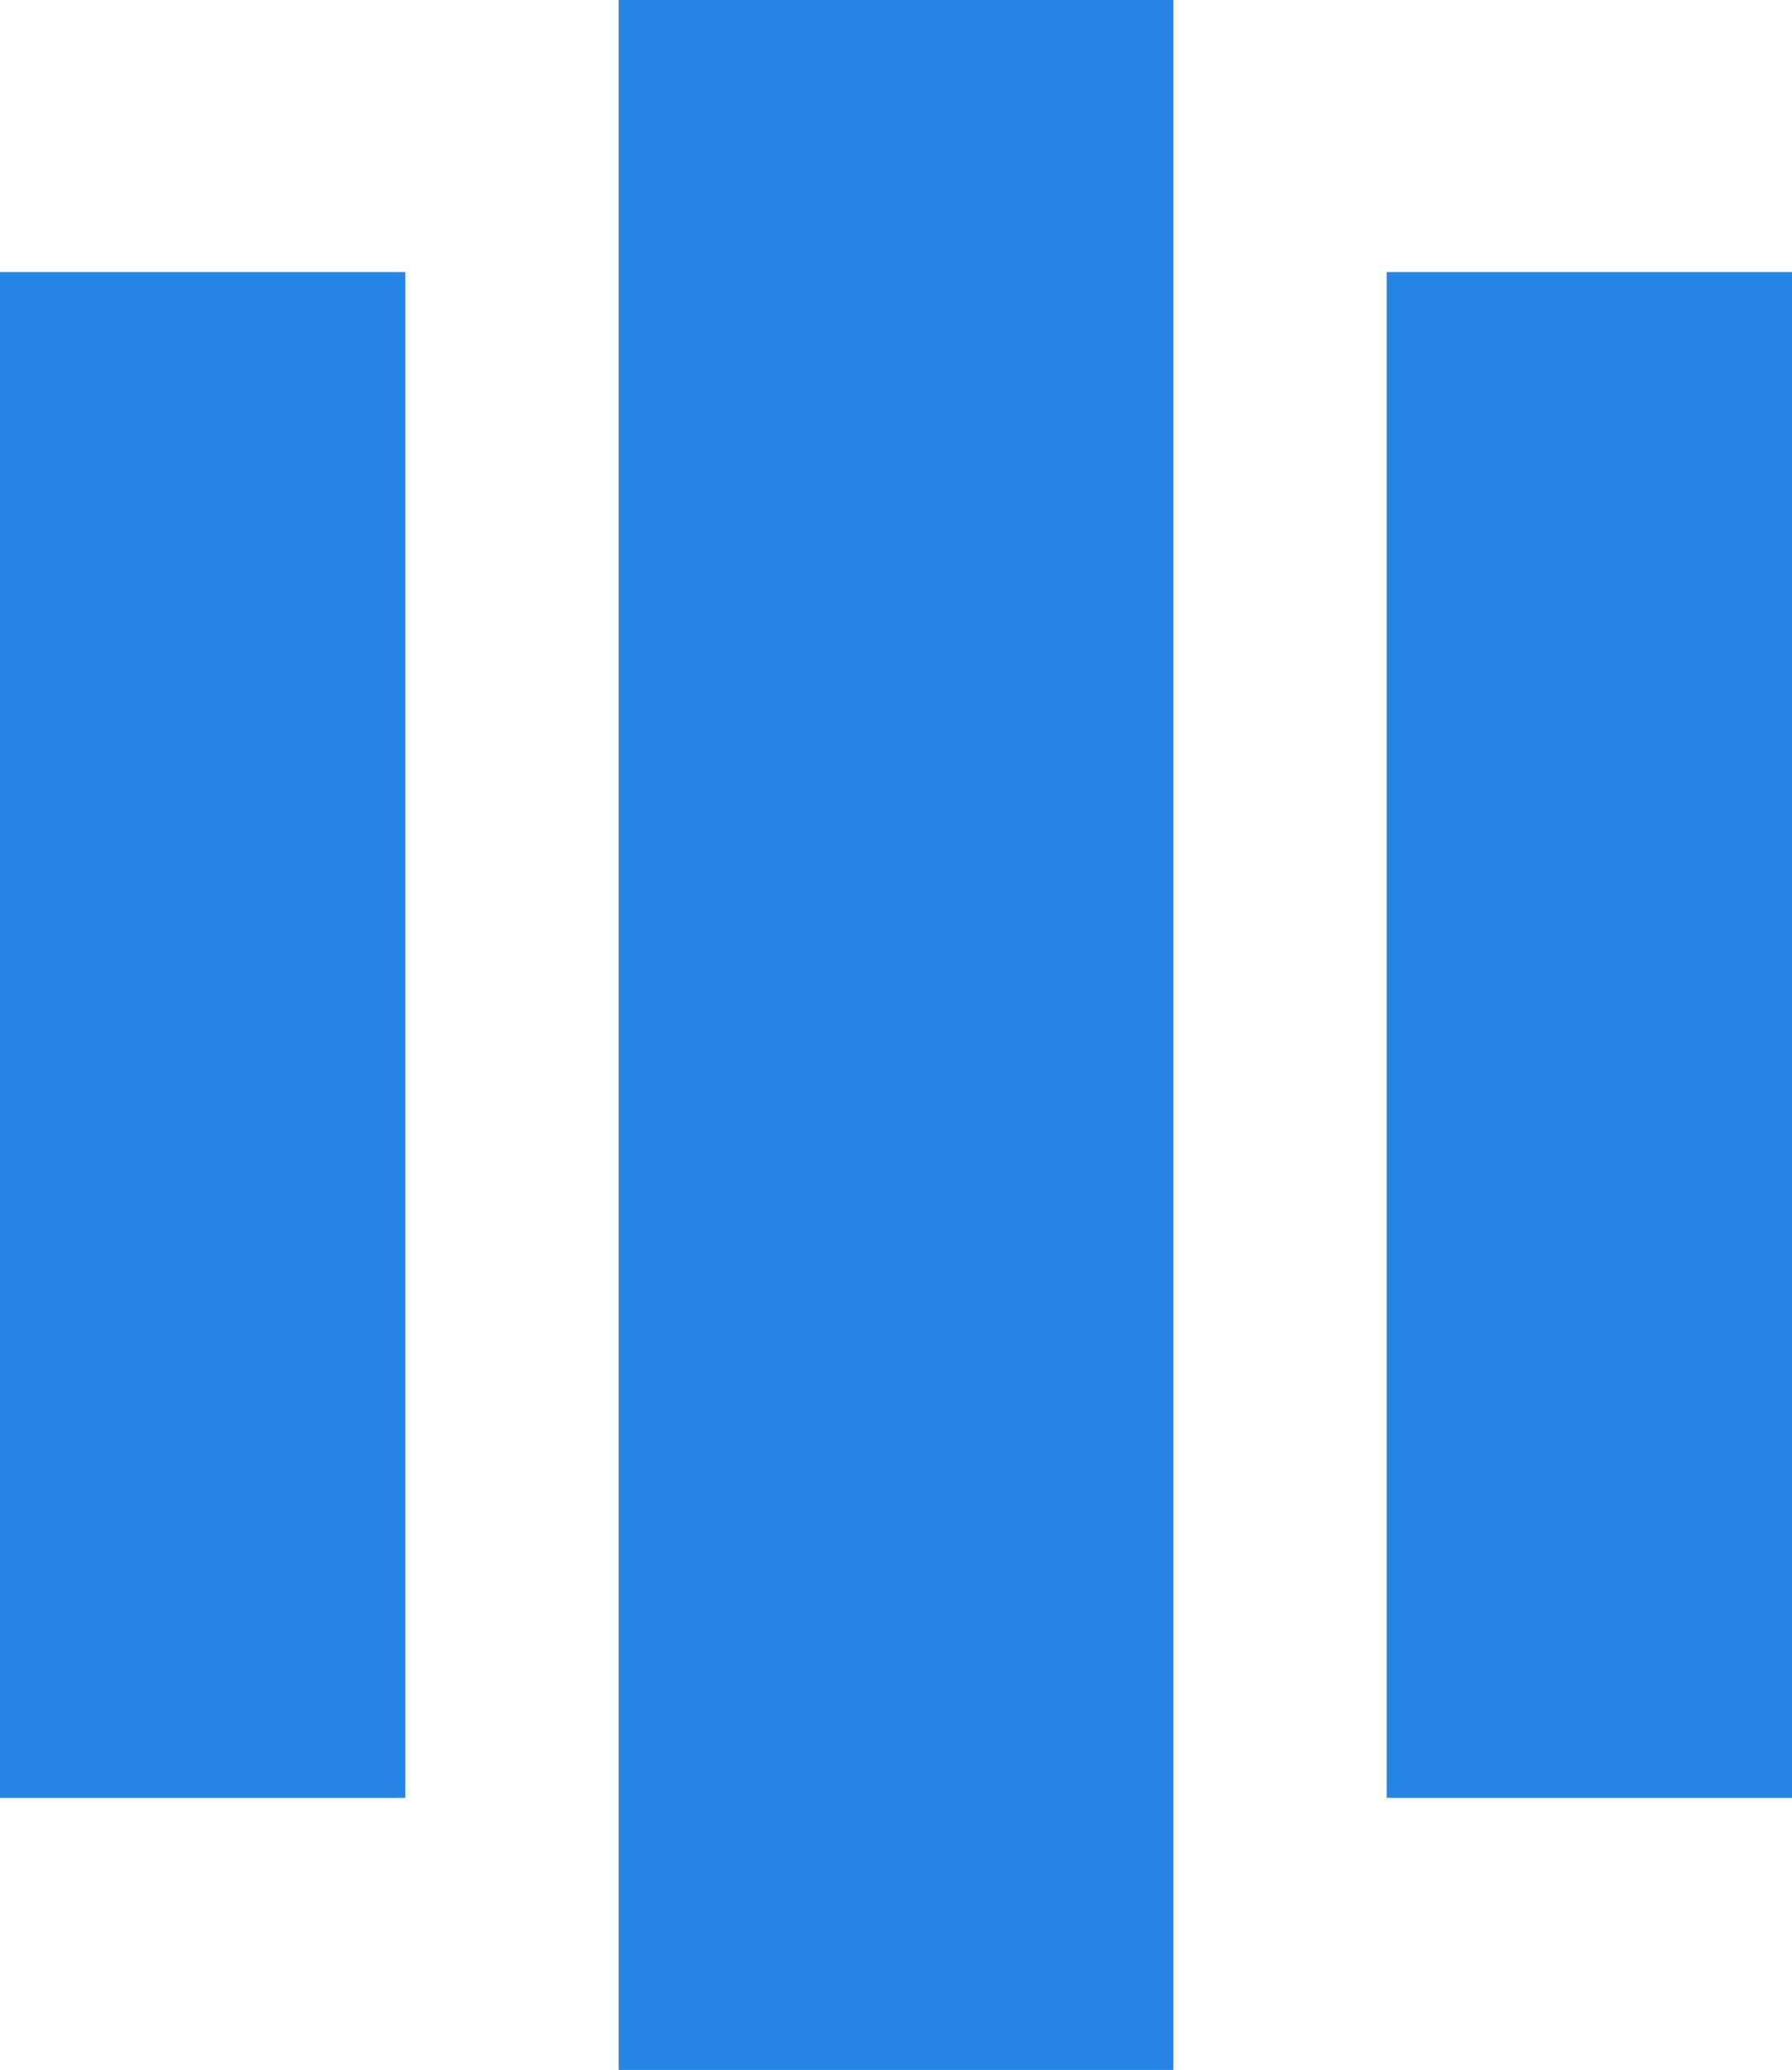 <svg width="336" height="388" viewBox="0 0 336 388" fill="none" xmlns="http://www.w3.org/2000/svg">
<rect y="51" width="76" height="286" fill="#2684E5"/>
<rect x="116" width="104" height="388" fill="#2684E5"/>
<rect x="260" y="51" width="76" height="286" fill="#2684E5"/>
</svg>
